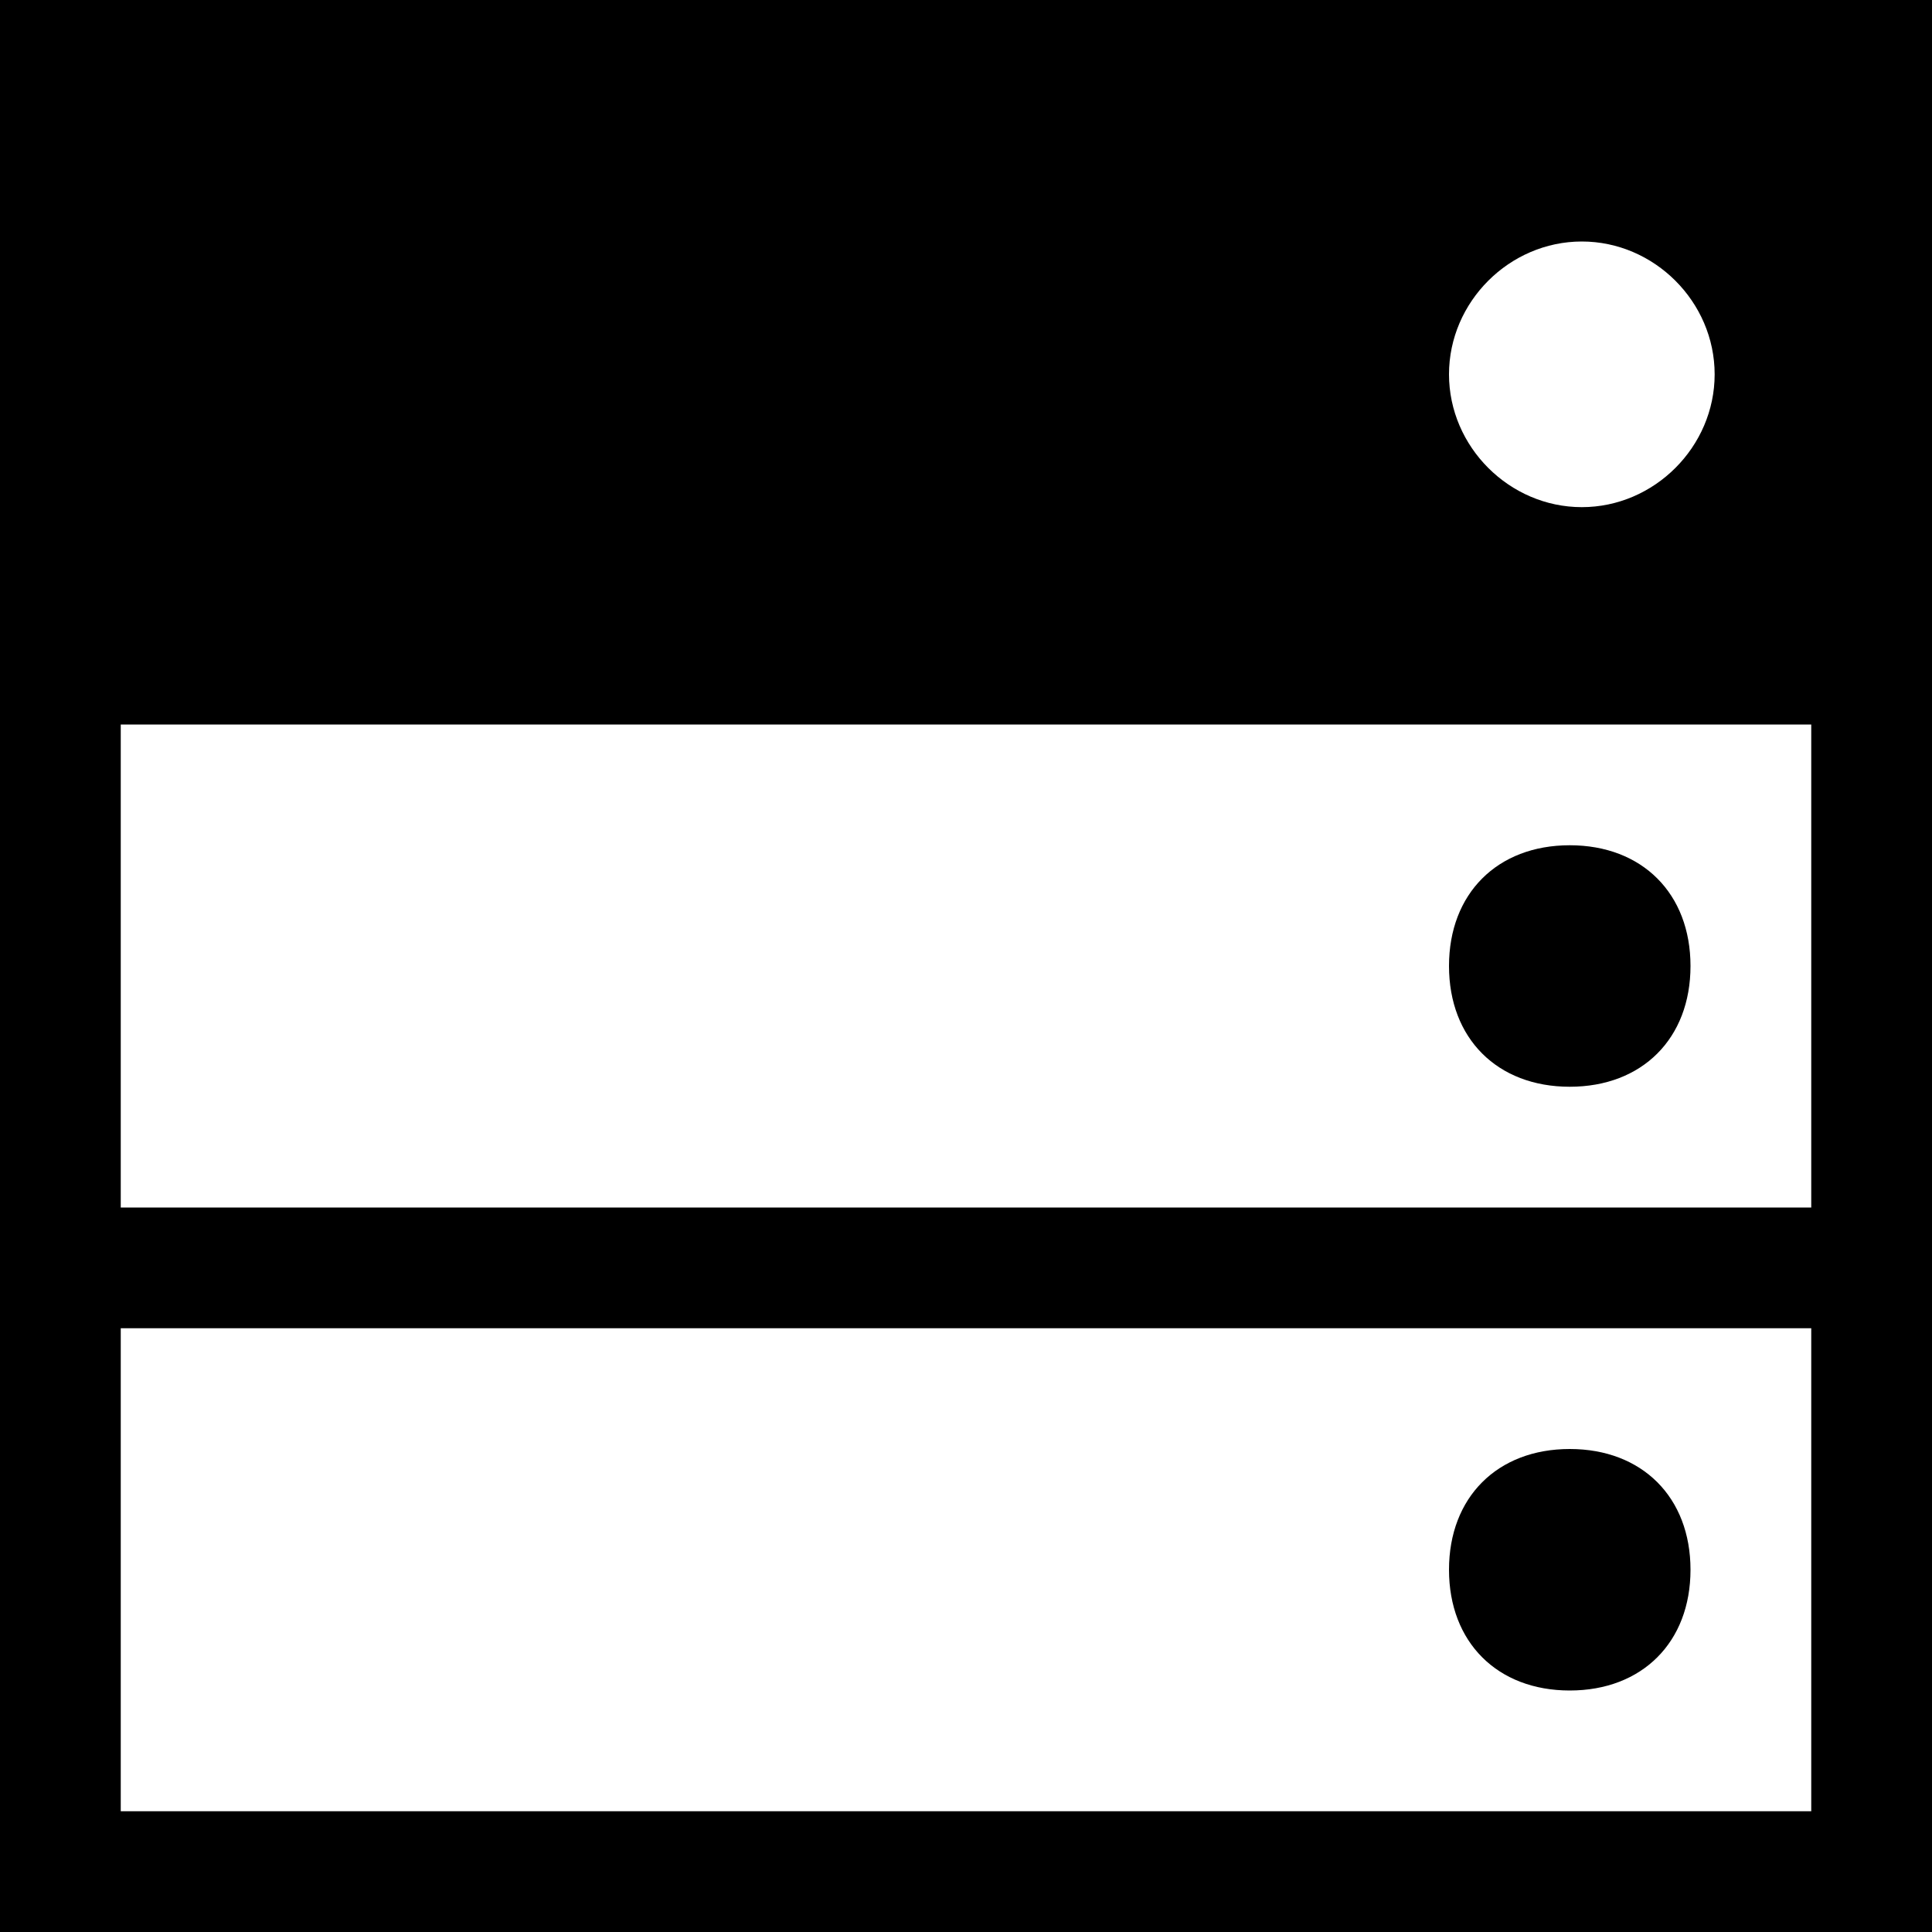 <svg width="16" height="16" xmlns="http://www.w3.org/2000/svg" viewBox="0 0 16 16"><title>Database</title><path d="M0 0v16h16V0H0zm13.1 2c.6 0 1.1.5 1.1 1.1s-.5 1.1-1.1 1.1S12 3.7 12 3.1 12.5 2 13.1 2zM15 15H1v-4h14v4zm0-5H1V6h14v4zm-3 3c0-.6.4-1 1-1s1 .4 1 1-.4 1-1 1-1-.4-1-1zm0-5c0-.6.4-1 1-1s1 .4 1 1-.4 1-1 1-1-.4-1-1z"/></svg>